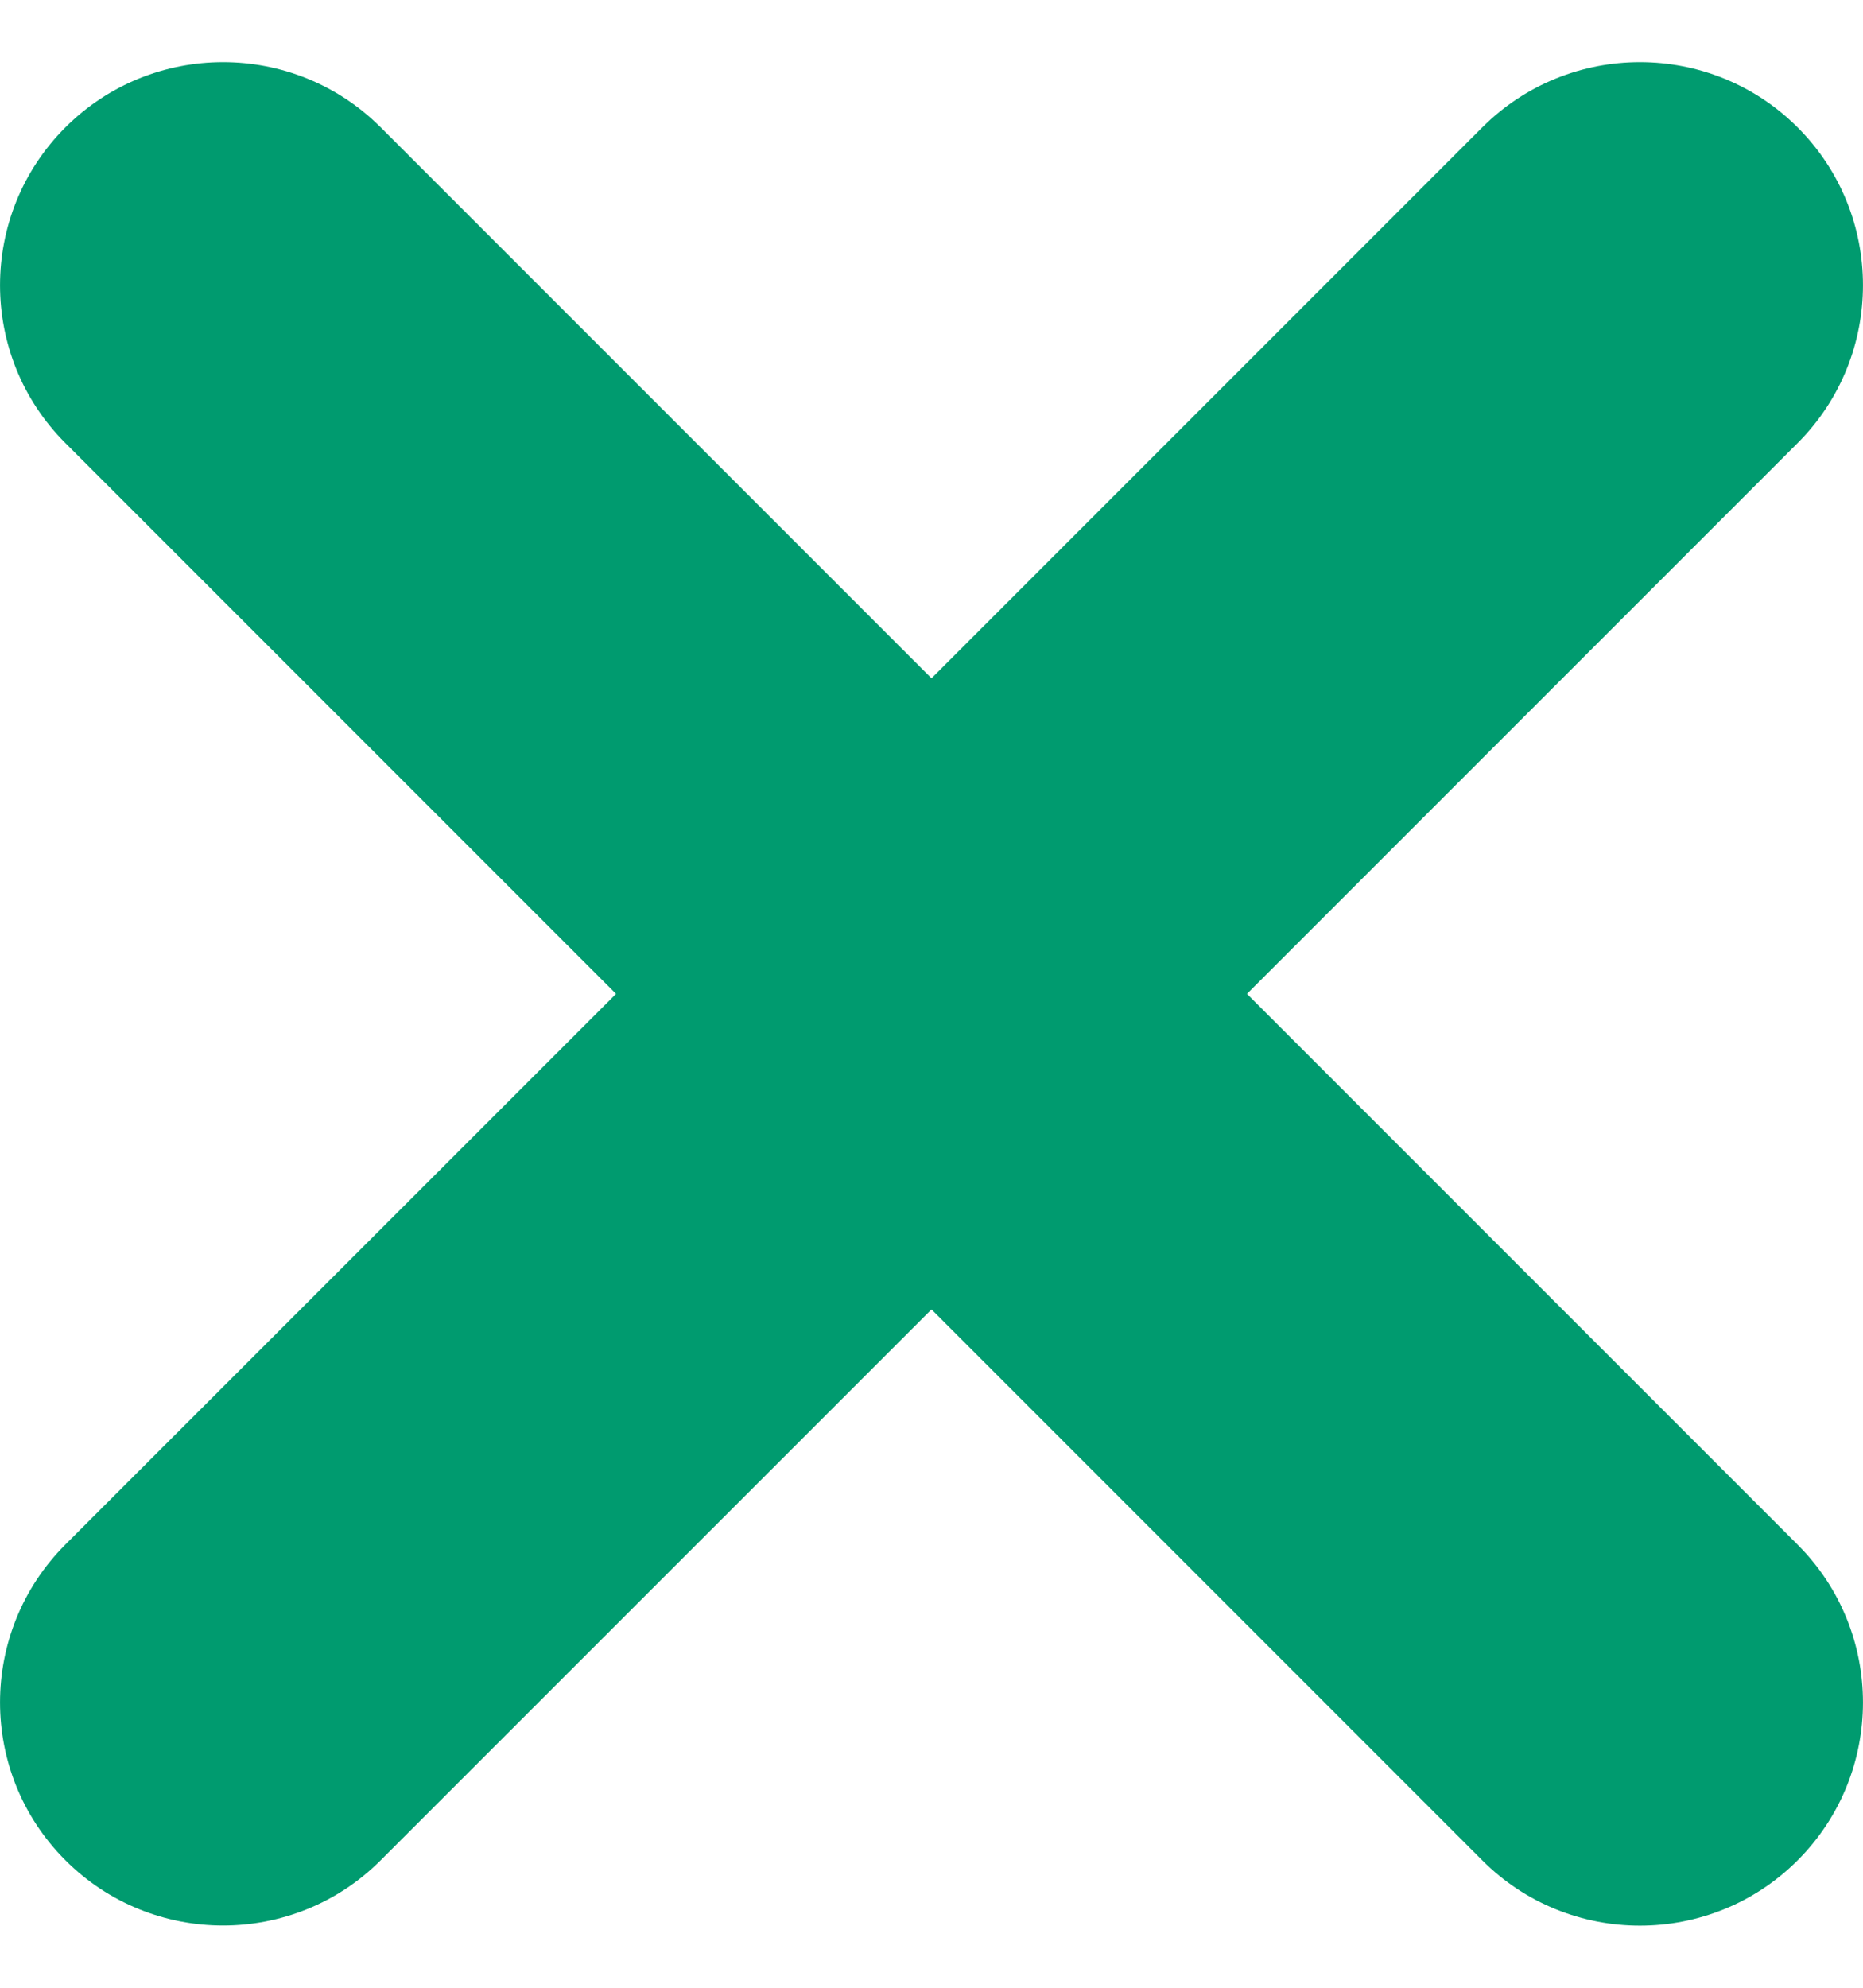 <svg width="15" height="16" viewBox="0 0 15 16" fill="none" xmlns="http://www.w3.org/2000/svg">
<g clip-path="url(#clip0_5_6824)">
<path d="M10.04 8L14.474 3.566C15.175 2.864 15.175 1.727 14.474 1.026C13.773 0.325 12.635 0.325 11.934 1.026L7.5 5.46L3.066 1.026C2.365 0.325 1.227 0.325 0.526 1.026C-0.175 1.727 -0.175 2.865 0.526 3.566L4.96 8L0.526 12.433C-0.175 13.135 -0.175 14.272 0.526 14.973C0.876 15.324 1.337 15.499 1.796 15.499C2.255 15.499 2.716 15.324 3.066 14.973L7.5 10.54L11.934 14.974C12.284 15.325 12.744 15.5 13.204 15.5C13.663 15.5 14.123 15.325 14.474 14.974C15.175 14.272 15.175 13.135 14.474 12.434L10.04 8Z" fill="#009B6F"/>
</g>
<defs>
<clipPath id="clip0_5_6824">
<rect width="15" height="15" fill="white" transform="translate(0 0.5)"/>
</clipPath>
</defs>
</svg>
